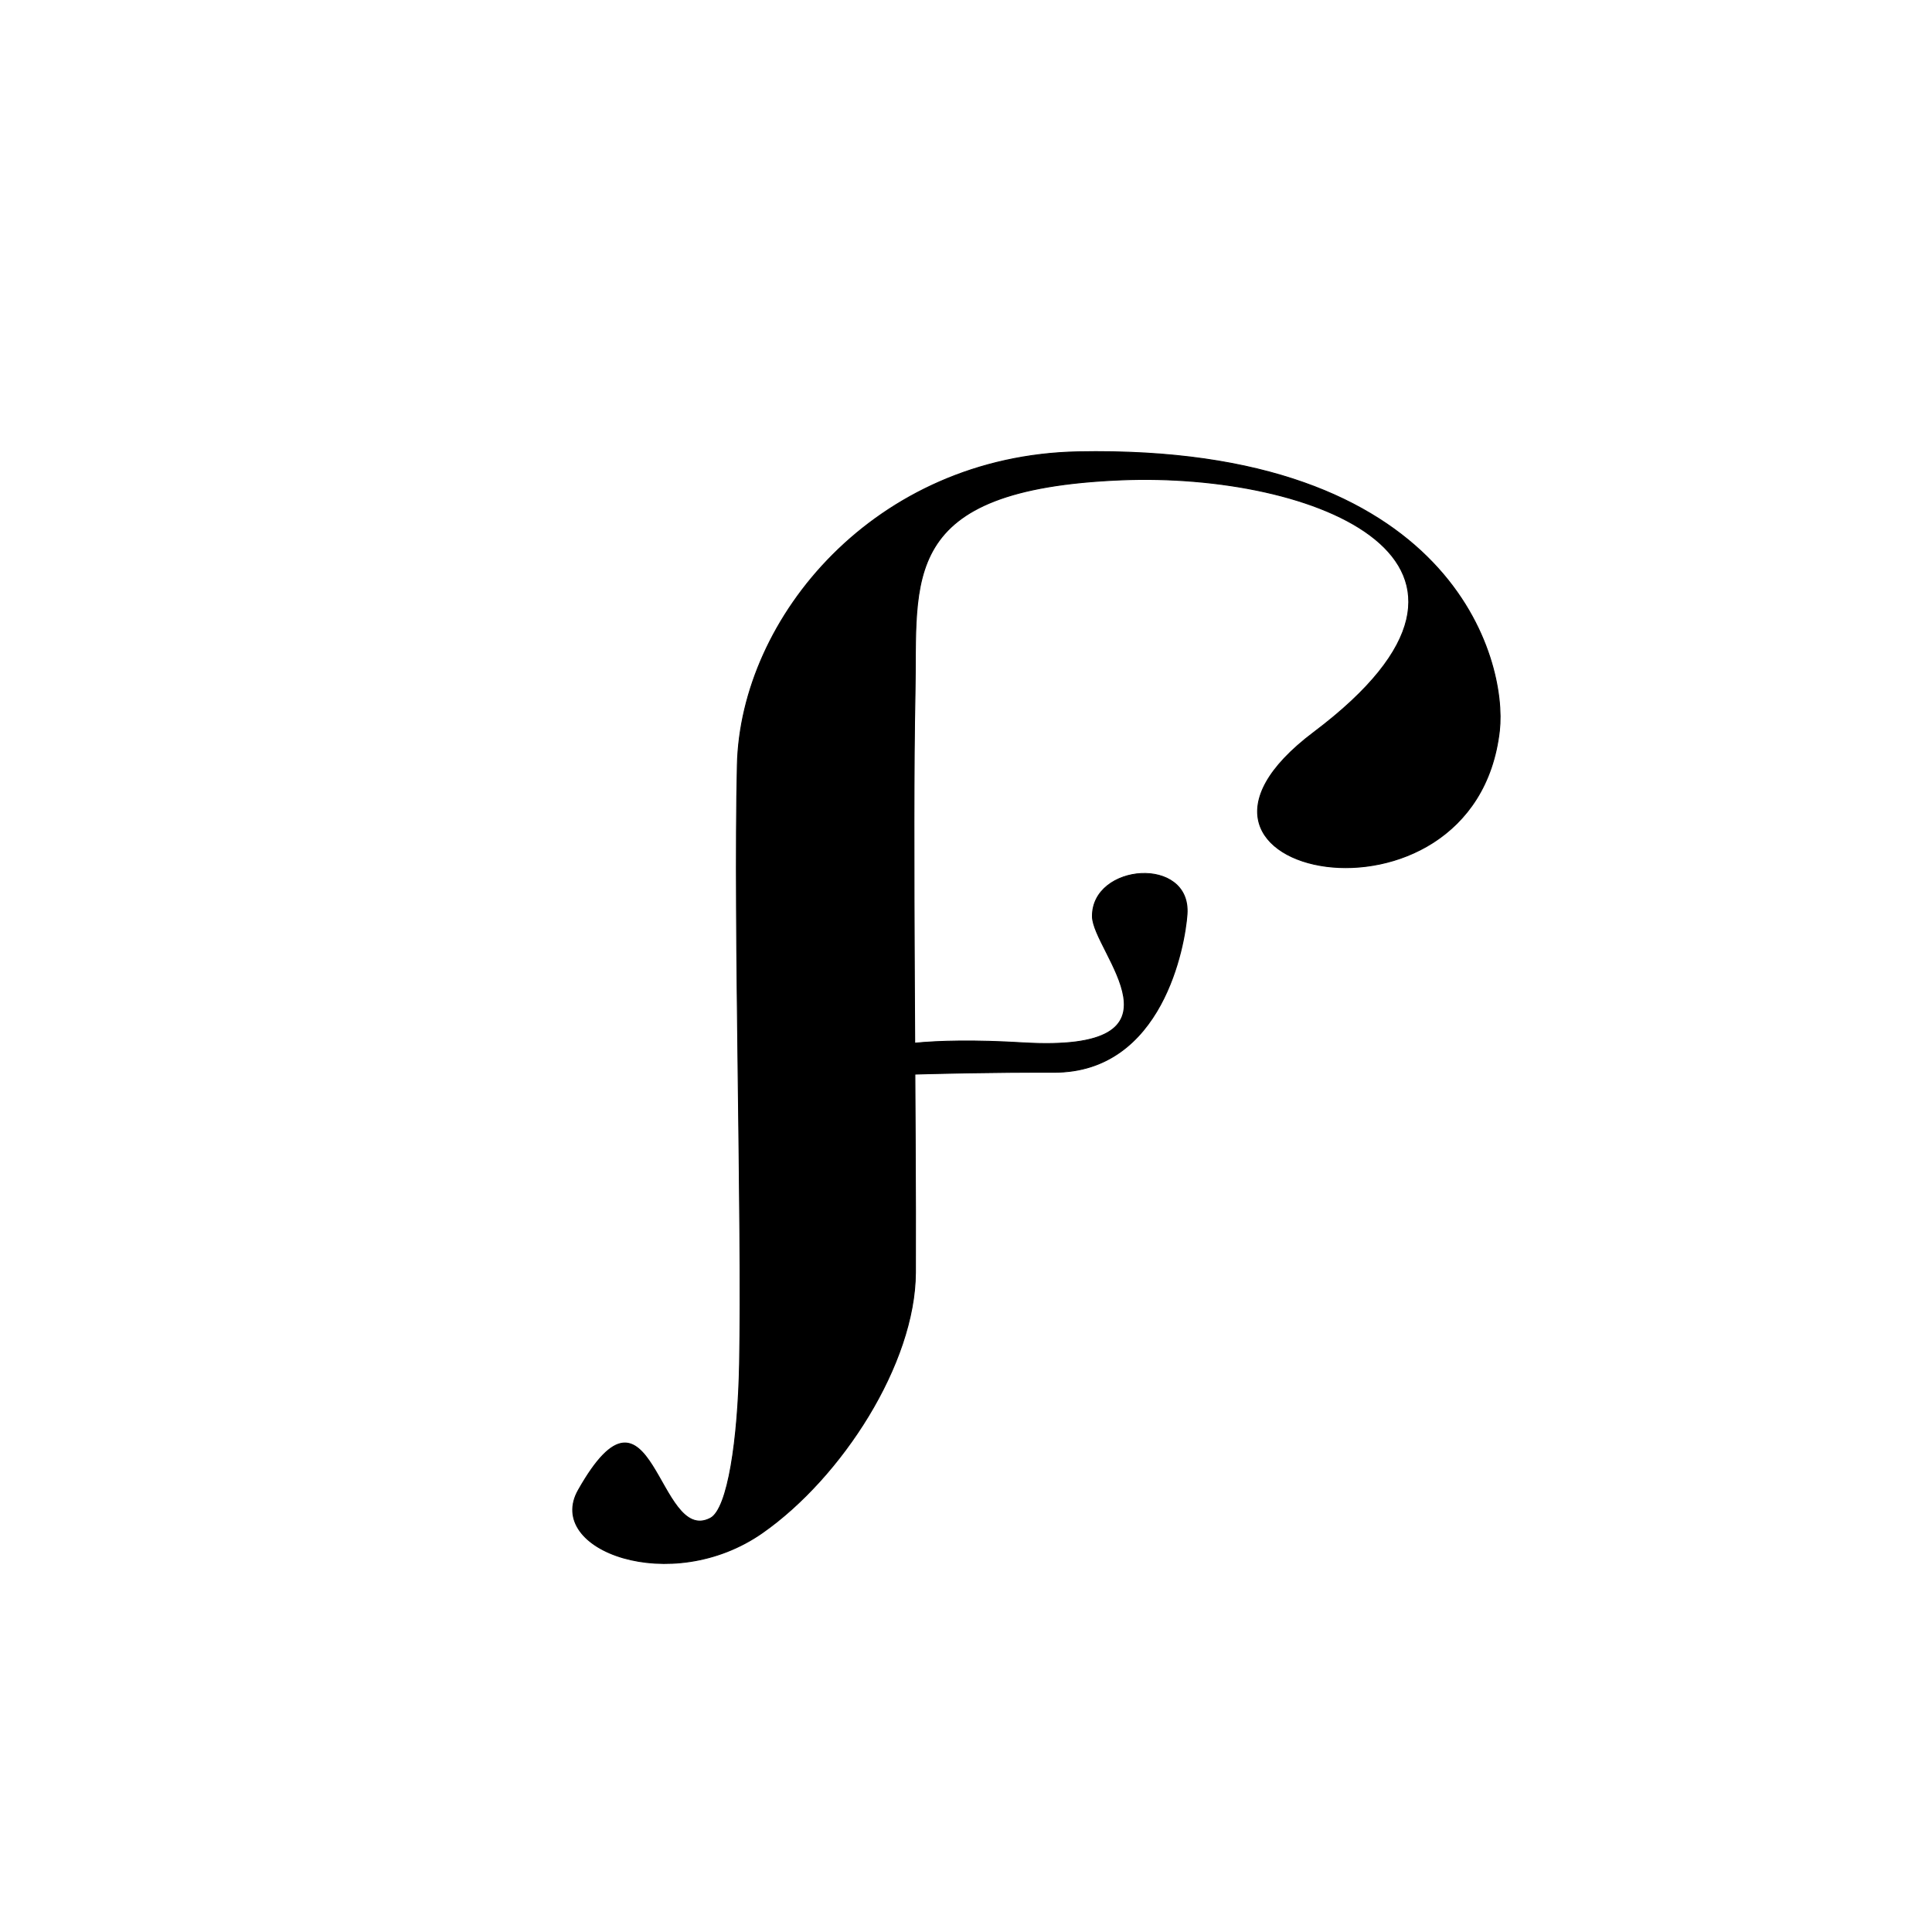 <?xml version="1.0" encoding="UTF-8" standalone="no"?>
<!DOCTYPE svg PUBLIC "-//W3C//DTD SVG 1.1//EN" "http://www.w3.org/Graphics/SVG/1.1/DTD/svg11.dtd">
<svg width="100%" height="100%" viewBox="0 0 2048 2048" version="1.1" xmlns="http://www.w3.org/2000/svg" xmlns:xlink="http://www.w3.org/1999/xlink" xml:space="preserve" xmlns:serif="http://www.serif.com/" style="fill-rule:evenodd;clip-rule:evenodd;stroke-linecap:round;stroke-linejoin:round;stroke-miterlimit:1.5;">
    <g id="レイヤー4">
        <g transform="matrix(1,0,0,0.791,30.324,372.299)">
            <path d="M1127.75,757.499C1127.2,686.457 1232.23,675.973 1227.91,754.592C1225.61,796.38 1201.96,966.695 1086.92,966.345C957.286,965.952 853.634,972.914 853.634,972.914C853.634,972.914 851.881,911.507 1053.59,926.741C1240.42,940.852 1128.11,804.81 1127.75,757.499Z" style="stroke:black;stroke-width:1.11px;"/>
        </g>
        <g transform="matrix(1,0,0,1,112.959,12.278)">
            <path d="M1030.02,466.674C1428.38,458.896 1484.8,688.777 1476.48,762.252C1450.52,991.738 1078.08,915.838 1279.81,763.962C1520.11,583.053 1280.51,488.077 1075.61,496.432C837.494,506.141 859.571,601.474 857,722.958C853.902,869.336 858.121,1181.43 857.435,1336.84C857.011,1433.1 779.343,1553.58 695.255,1612.49C598.401,1680.34 464.192,1630.89 500.113,1567.37C578.766,1428.28 583.773,1626.66 640.118,1597.12C658.84,1587.3 669.418,1513.05 670.99,1434.06C673.99,1283.23 664.685,970.694 668.655,798.764C672.272,642.163 814.824,470.876 1030.02,466.674Z" style="stroke:black;stroke-width:1px;"/>
        </g>
    </g>
</svg>
